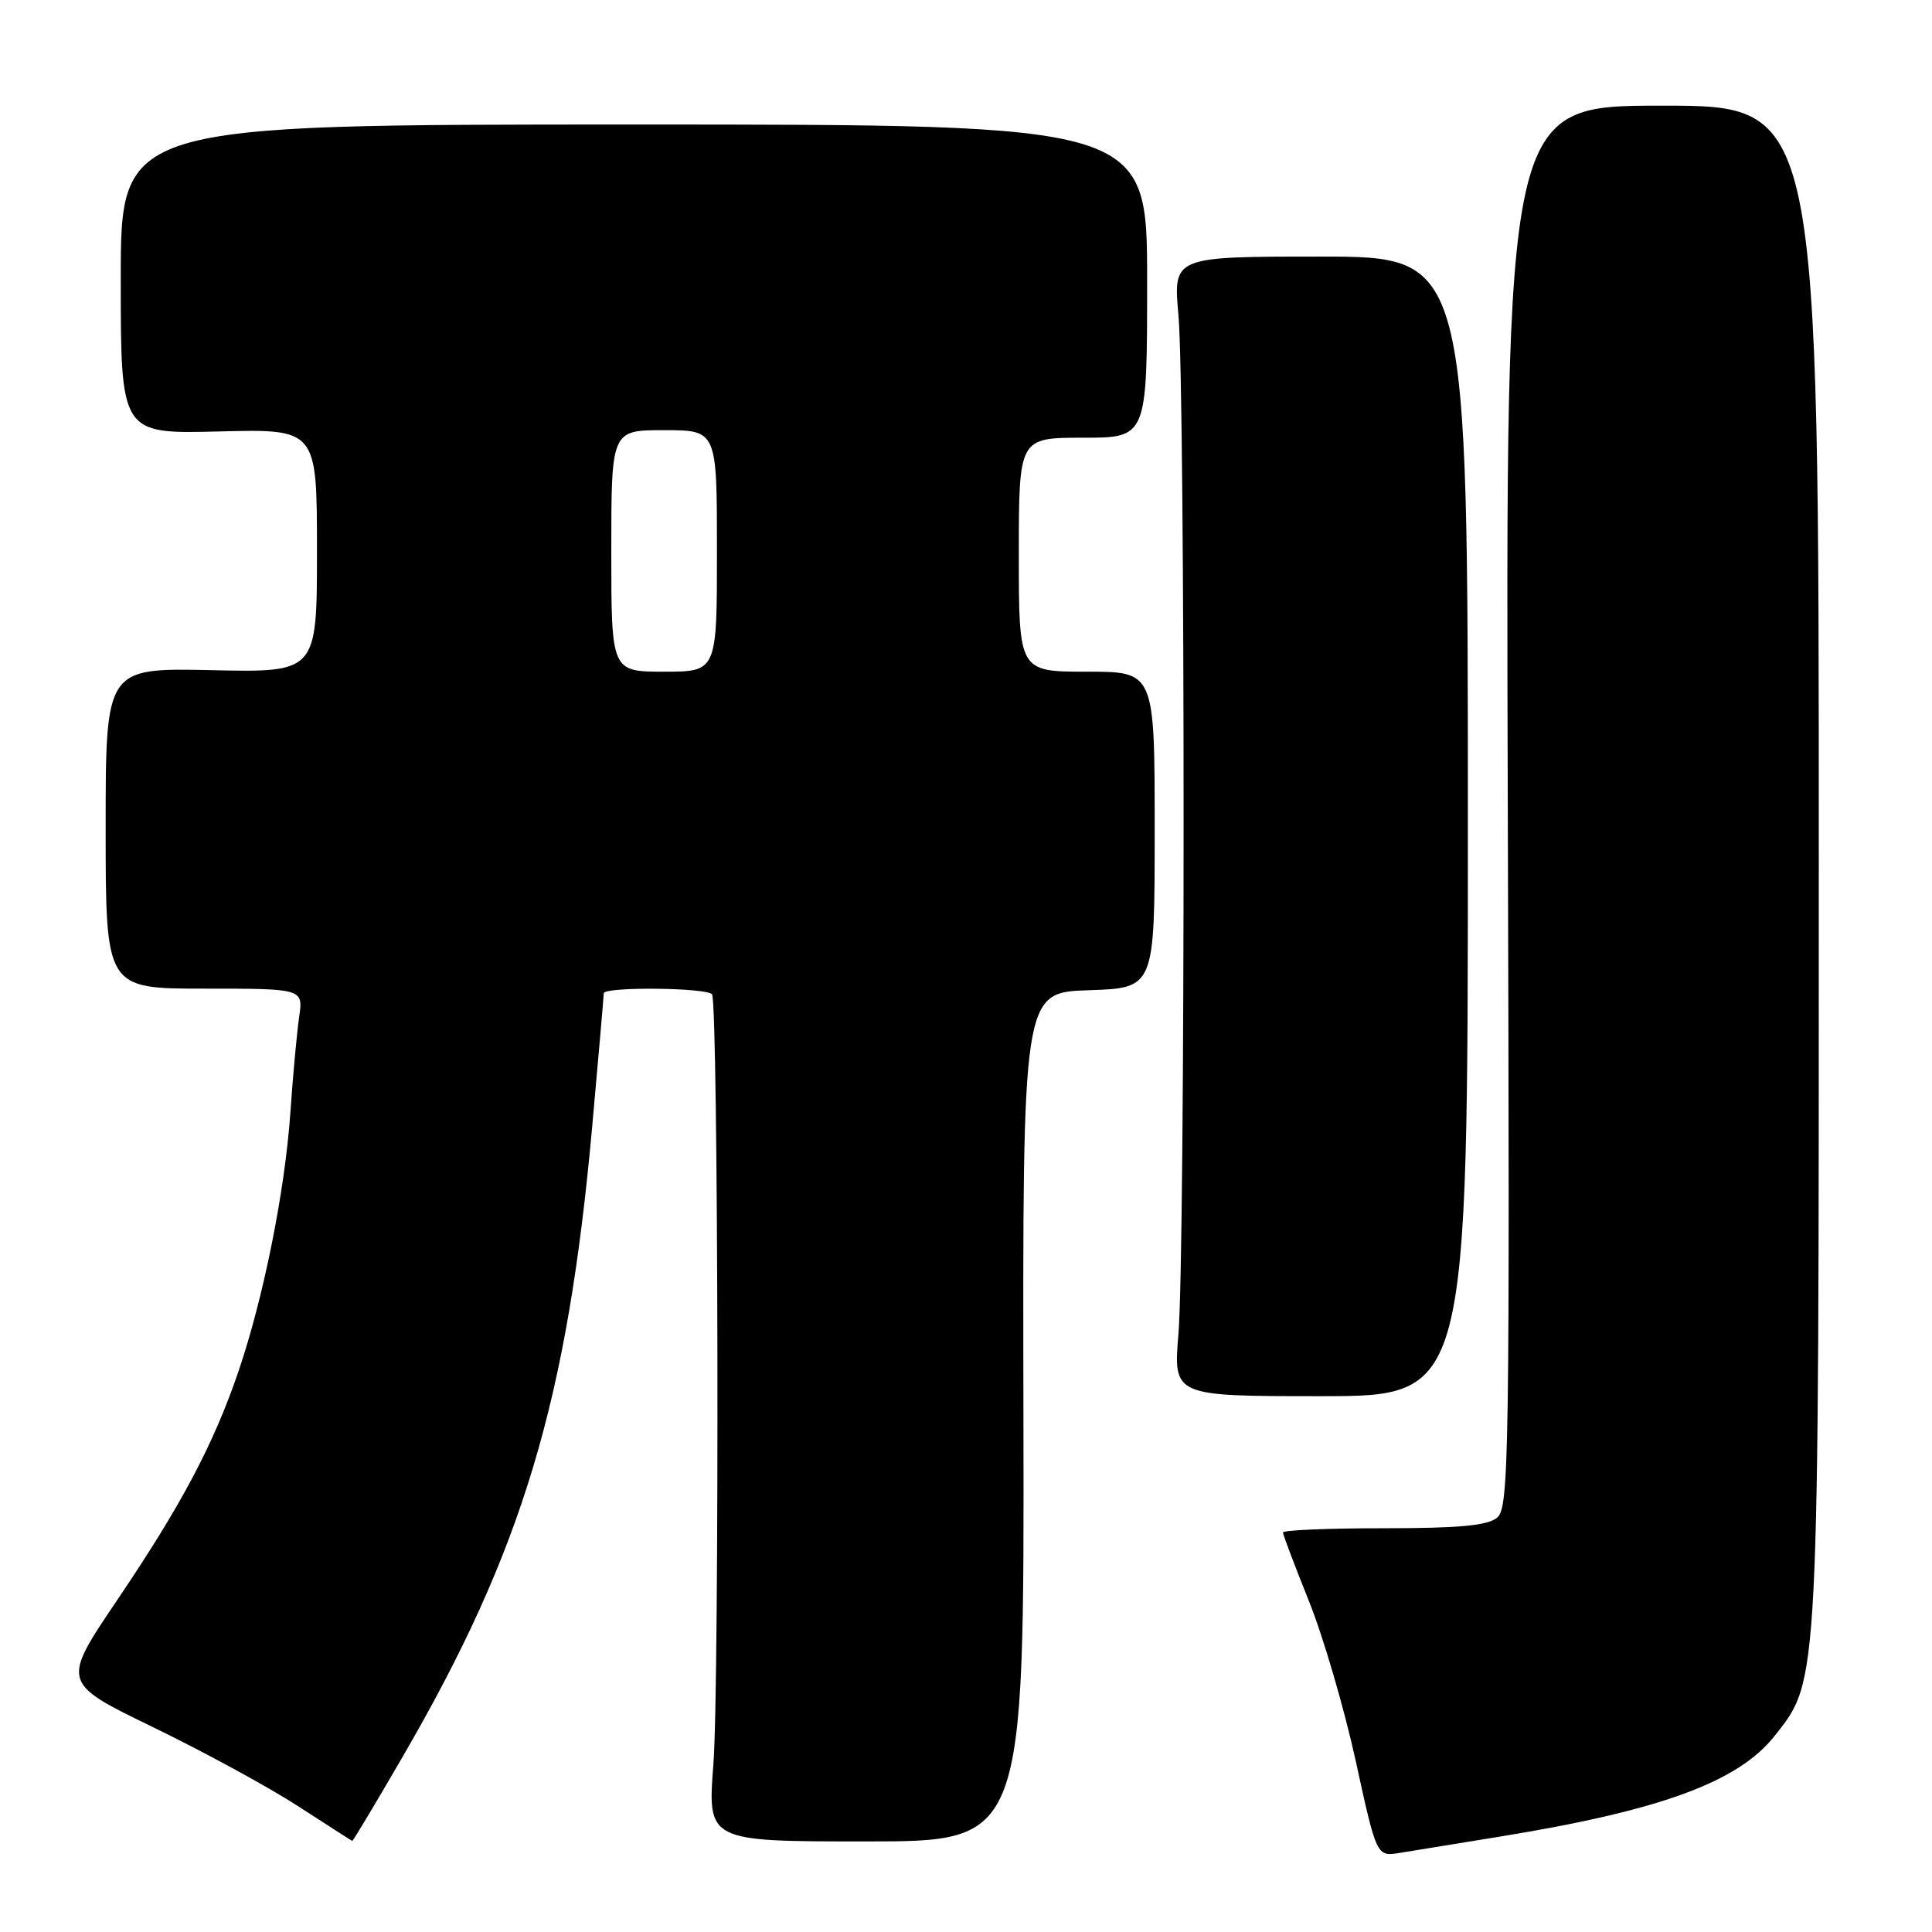 <?xml version="1.0" encoding="UTF-8" standalone="no"?>
<!DOCTYPE svg PUBLIC "-//W3C//DTD SVG 1.1//EN" "http://www.w3.org/Graphics/SVG/1.1/DTD/svg11.dtd" >
<svg xmlns="http://www.w3.org/2000/svg" xmlns:xlink="http://www.w3.org/1999/xlink" version="1.1" viewBox="0 0 256 256">
 <g >
 <path fill="currentColor"
d=" M 198.50 243.40 C 219.99 239.92 230.32 236.14 235.16 230.00 C 241.08 222.48 241.00 224.13 241.00 114.29 C 241.00 14.00 241.00 14.00 220.25 14.00 C 199.50 14.00 199.50 14.00 199.79 106.85 C 200.06 193.10 199.96 199.79 198.38 201.10 C 197.11 202.15 193.33 202.50 183.34 202.50 C 176.00 202.50 170.00 202.75 170.00 203.06 C 170.00 203.36 171.55 207.44 173.43 212.13 C 175.32 216.81 178.11 226.35 179.64 233.33 C 182.41 246.01 182.41 246.01 185.46 245.52 C 187.13 245.25 193.00 244.30 198.50 243.40 Z  M 53.37 232.75 C 69.24 205.42 75.18 185.65 78.46 149.37 C 79.31 139.95 80.00 131.96 80.00 131.62 C 80.00 130.72 93.79 130.86 94.35 131.76 C 95.19 133.11 95.34 223.14 94.53 233.75 C 93.74 244.00 93.74 244.00 114.73 244.00 C 135.72 244.00 135.72 244.00 135.61 187.75 C 135.50 131.50 135.50 131.50 144.25 131.21 C 153.00 130.92 153.00 130.92 153.00 109.96 C 153.00 89.00 153.00 89.00 144.00 89.00 C 135.00 89.00 135.00 89.00 135.00 73.50 C 135.00 58.00 135.00 58.00 143.50 58.00 C 152.00 58.00 152.00 58.00 152.00 37.25 C 152.00 16.50 152.00 16.50 84.00 16.50 C 16.00 16.50 16.00 16.50 16.00 37.00 C 16.00 57.50 16.00 57.50 29.00 57.17 C 42.00 56.84 42.00 56.84 42.00 72.97 C 42.00 89.11 42.00 89.11 28.00 88.80 C 14.00 88.50 14.00 88.50 14.00 109.75 C 14.00 131.00 14.00 131.00 27.09 131.00 C 40.18 131.00 40.18 131.00 39.64 134.75 C 39.34 136.81 38.81 142.55 38.47 147.50 C 37.74 157.90 34.92 171.95 31.60 181.71 C 28.31 191.37 24.03 199.44 15.54 212.00 C 8.13 222.97 8.13 222.97 20.32 228.88 C 27.02 232.13 35.65 236.83 39.50 239.33 C 43.35 241.82 46.58 243.90 46.67 243.93 C 46.77 243.97 49.78 238.94 53.37 232.75 Z  M 194.50 109.50 C 194.50 34.00 194.50 34.00 174.97 34.00 C 155.45 34.00 155.45 34.00 156.15 41.75 C 157.06 51.70 157.06 165.86 156.15 176.75 C 155.47 185.00 155.47 185.00 174.98 185.00 C 194.50 185.00 194.50 185.00 194.50 109.50 Z  M 81.00 73.00 C 81.00 57.00 81.00 57.00 88.00 57.00 C 95.00 57.00 95.00 57.00 95.00 73.00 C 95.00 89.00 95.00 89.00 88.00 89.00 C 81.00 89.00 81.00 89.00 81.00 73.00 Z "/>
</g>
</svg>